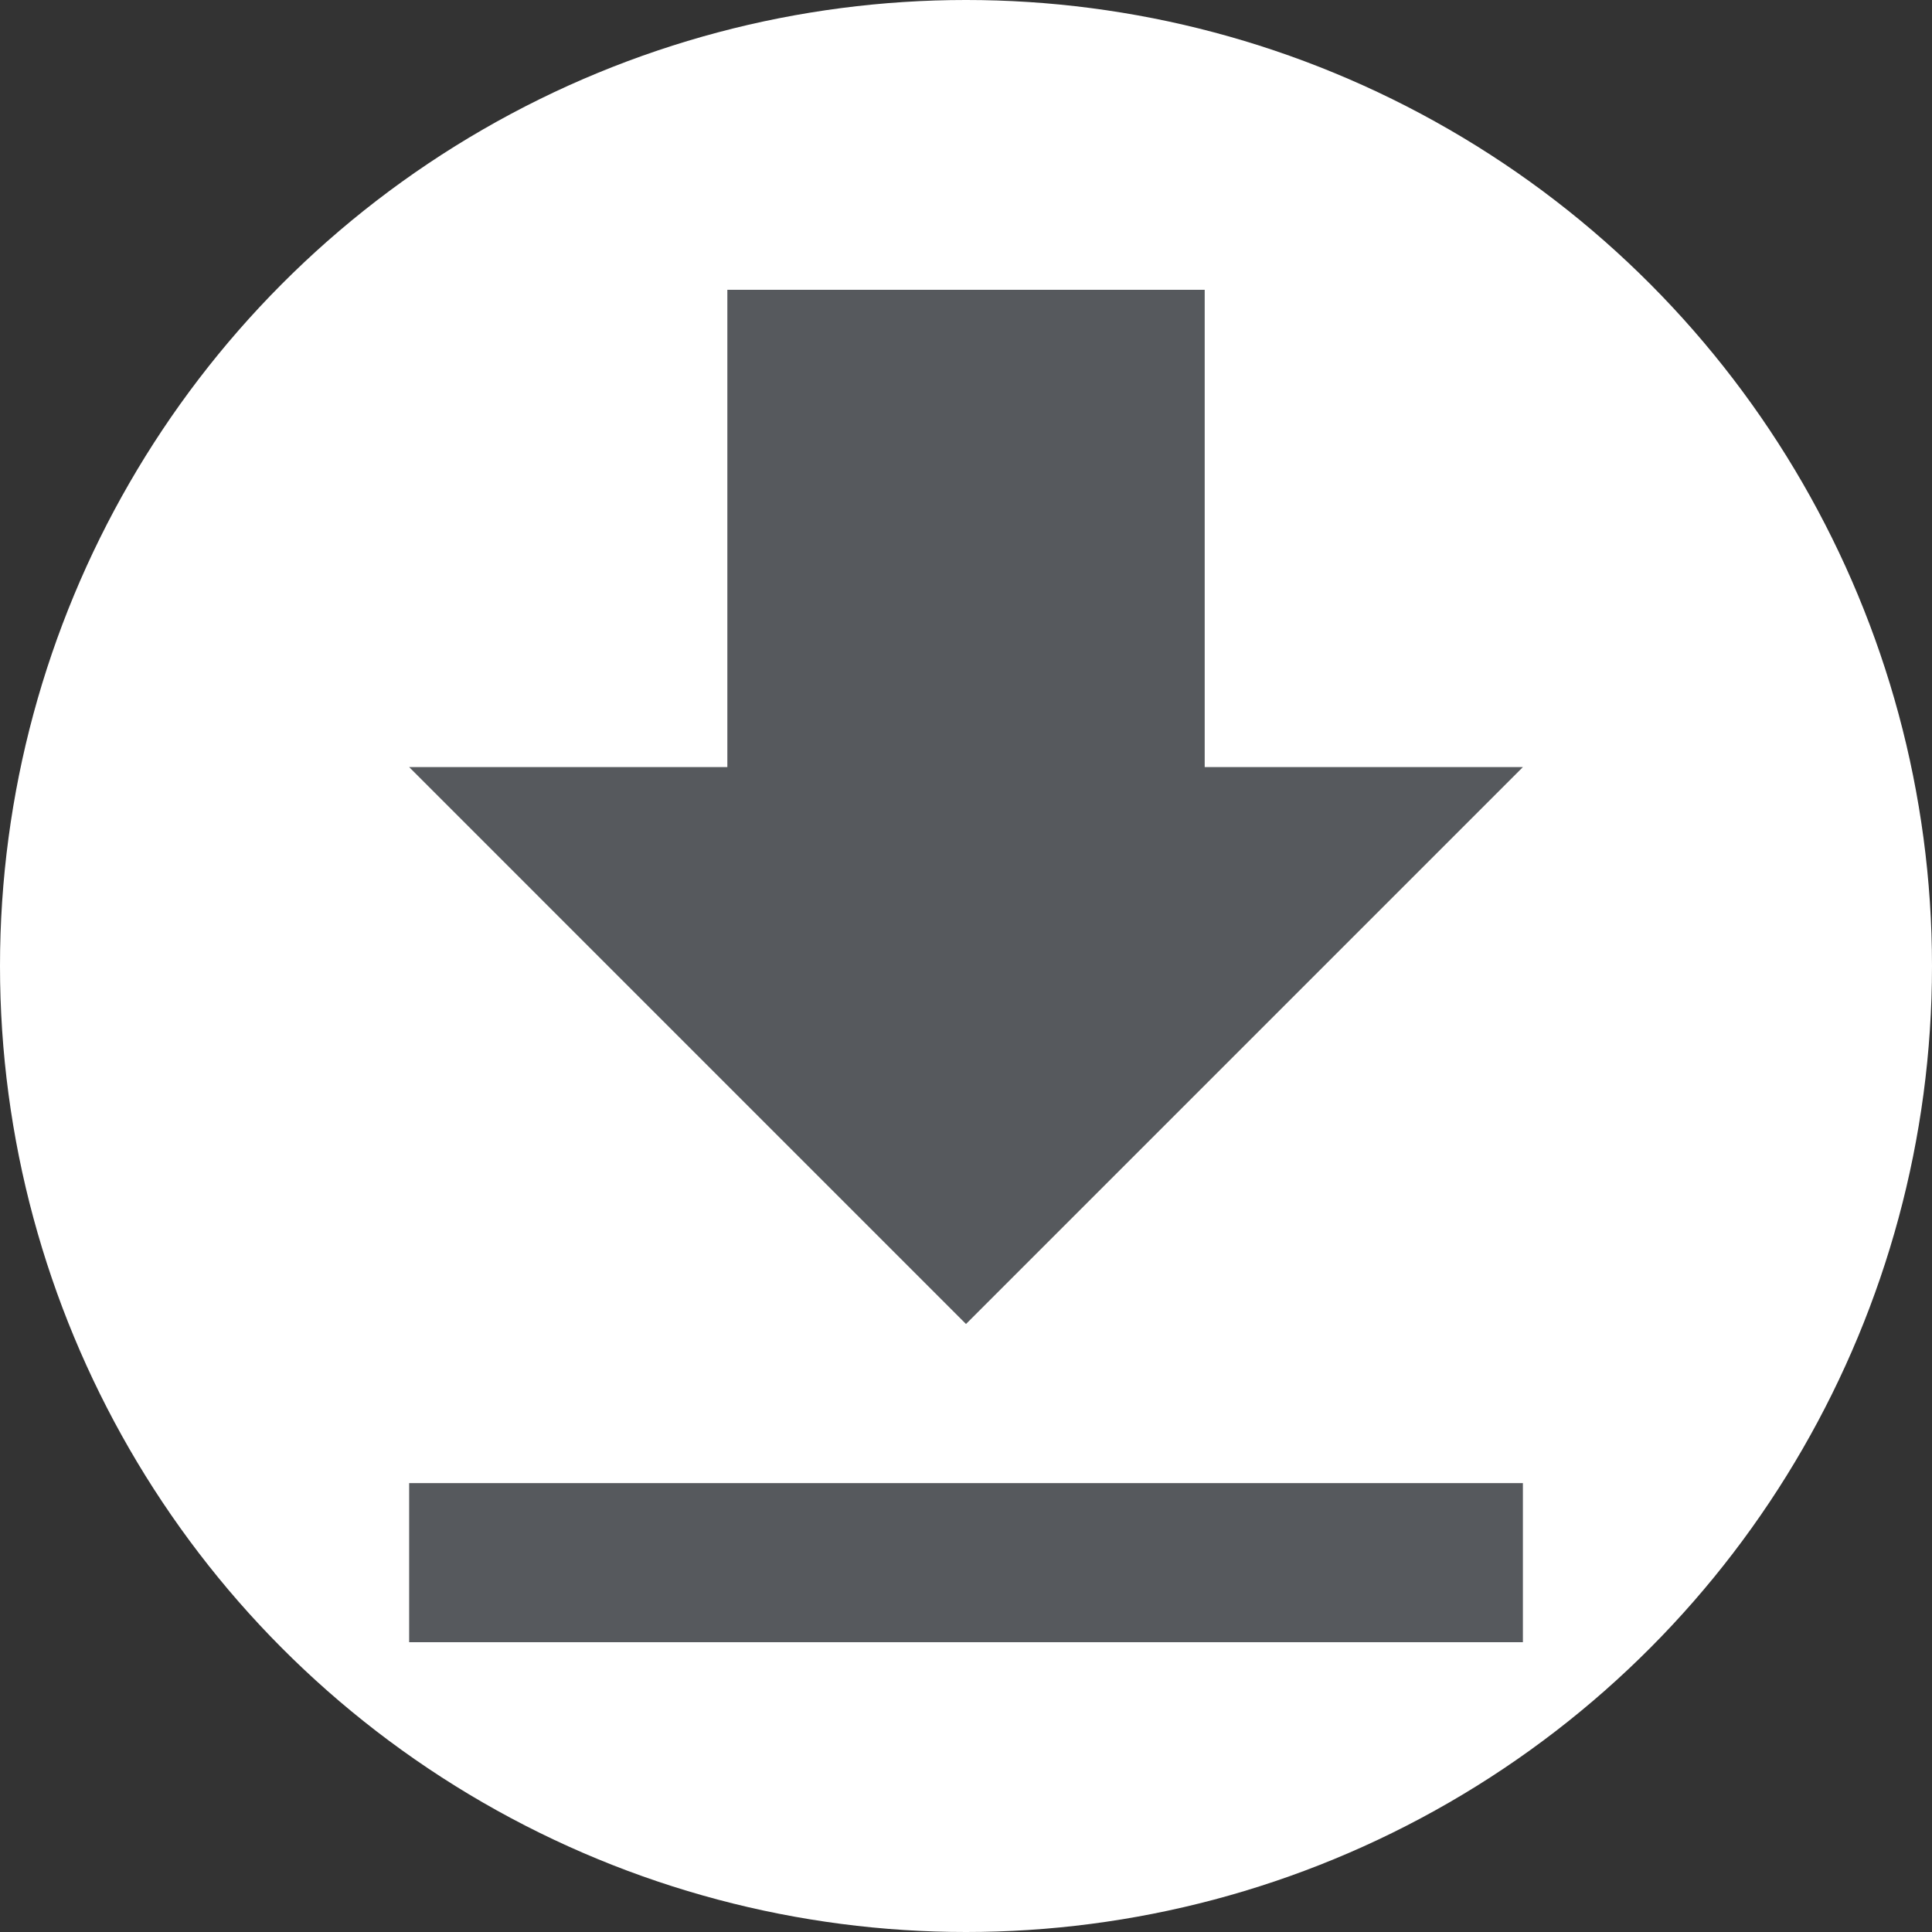 <svg id="ic_finish" xmlns="http://www.w3.org/2000/svg" width="40" height="40" viewBox="0 0 40 40">
  <rect x="0" y="0" width="40" height="40" fill="#333333" stroke="none"/>
  <g id="ΩElements_Avatar_A.Image_" data-name="ΩElements/Avatar/A.Image/">
    <circle id="_Image" data-name="↳ Image" cx="20" cy="20" r="20" fill="#fff"/>
  </g>
  <path id="ic_file_download_24px" d="M28.059,12.882H21.471V3H11.588v9.882H5L16.529,24.412ZM5,27.706V31H28.059V27.706Z" transform="translate(3.471 3)" fill="#56595d"/>
</svg>

